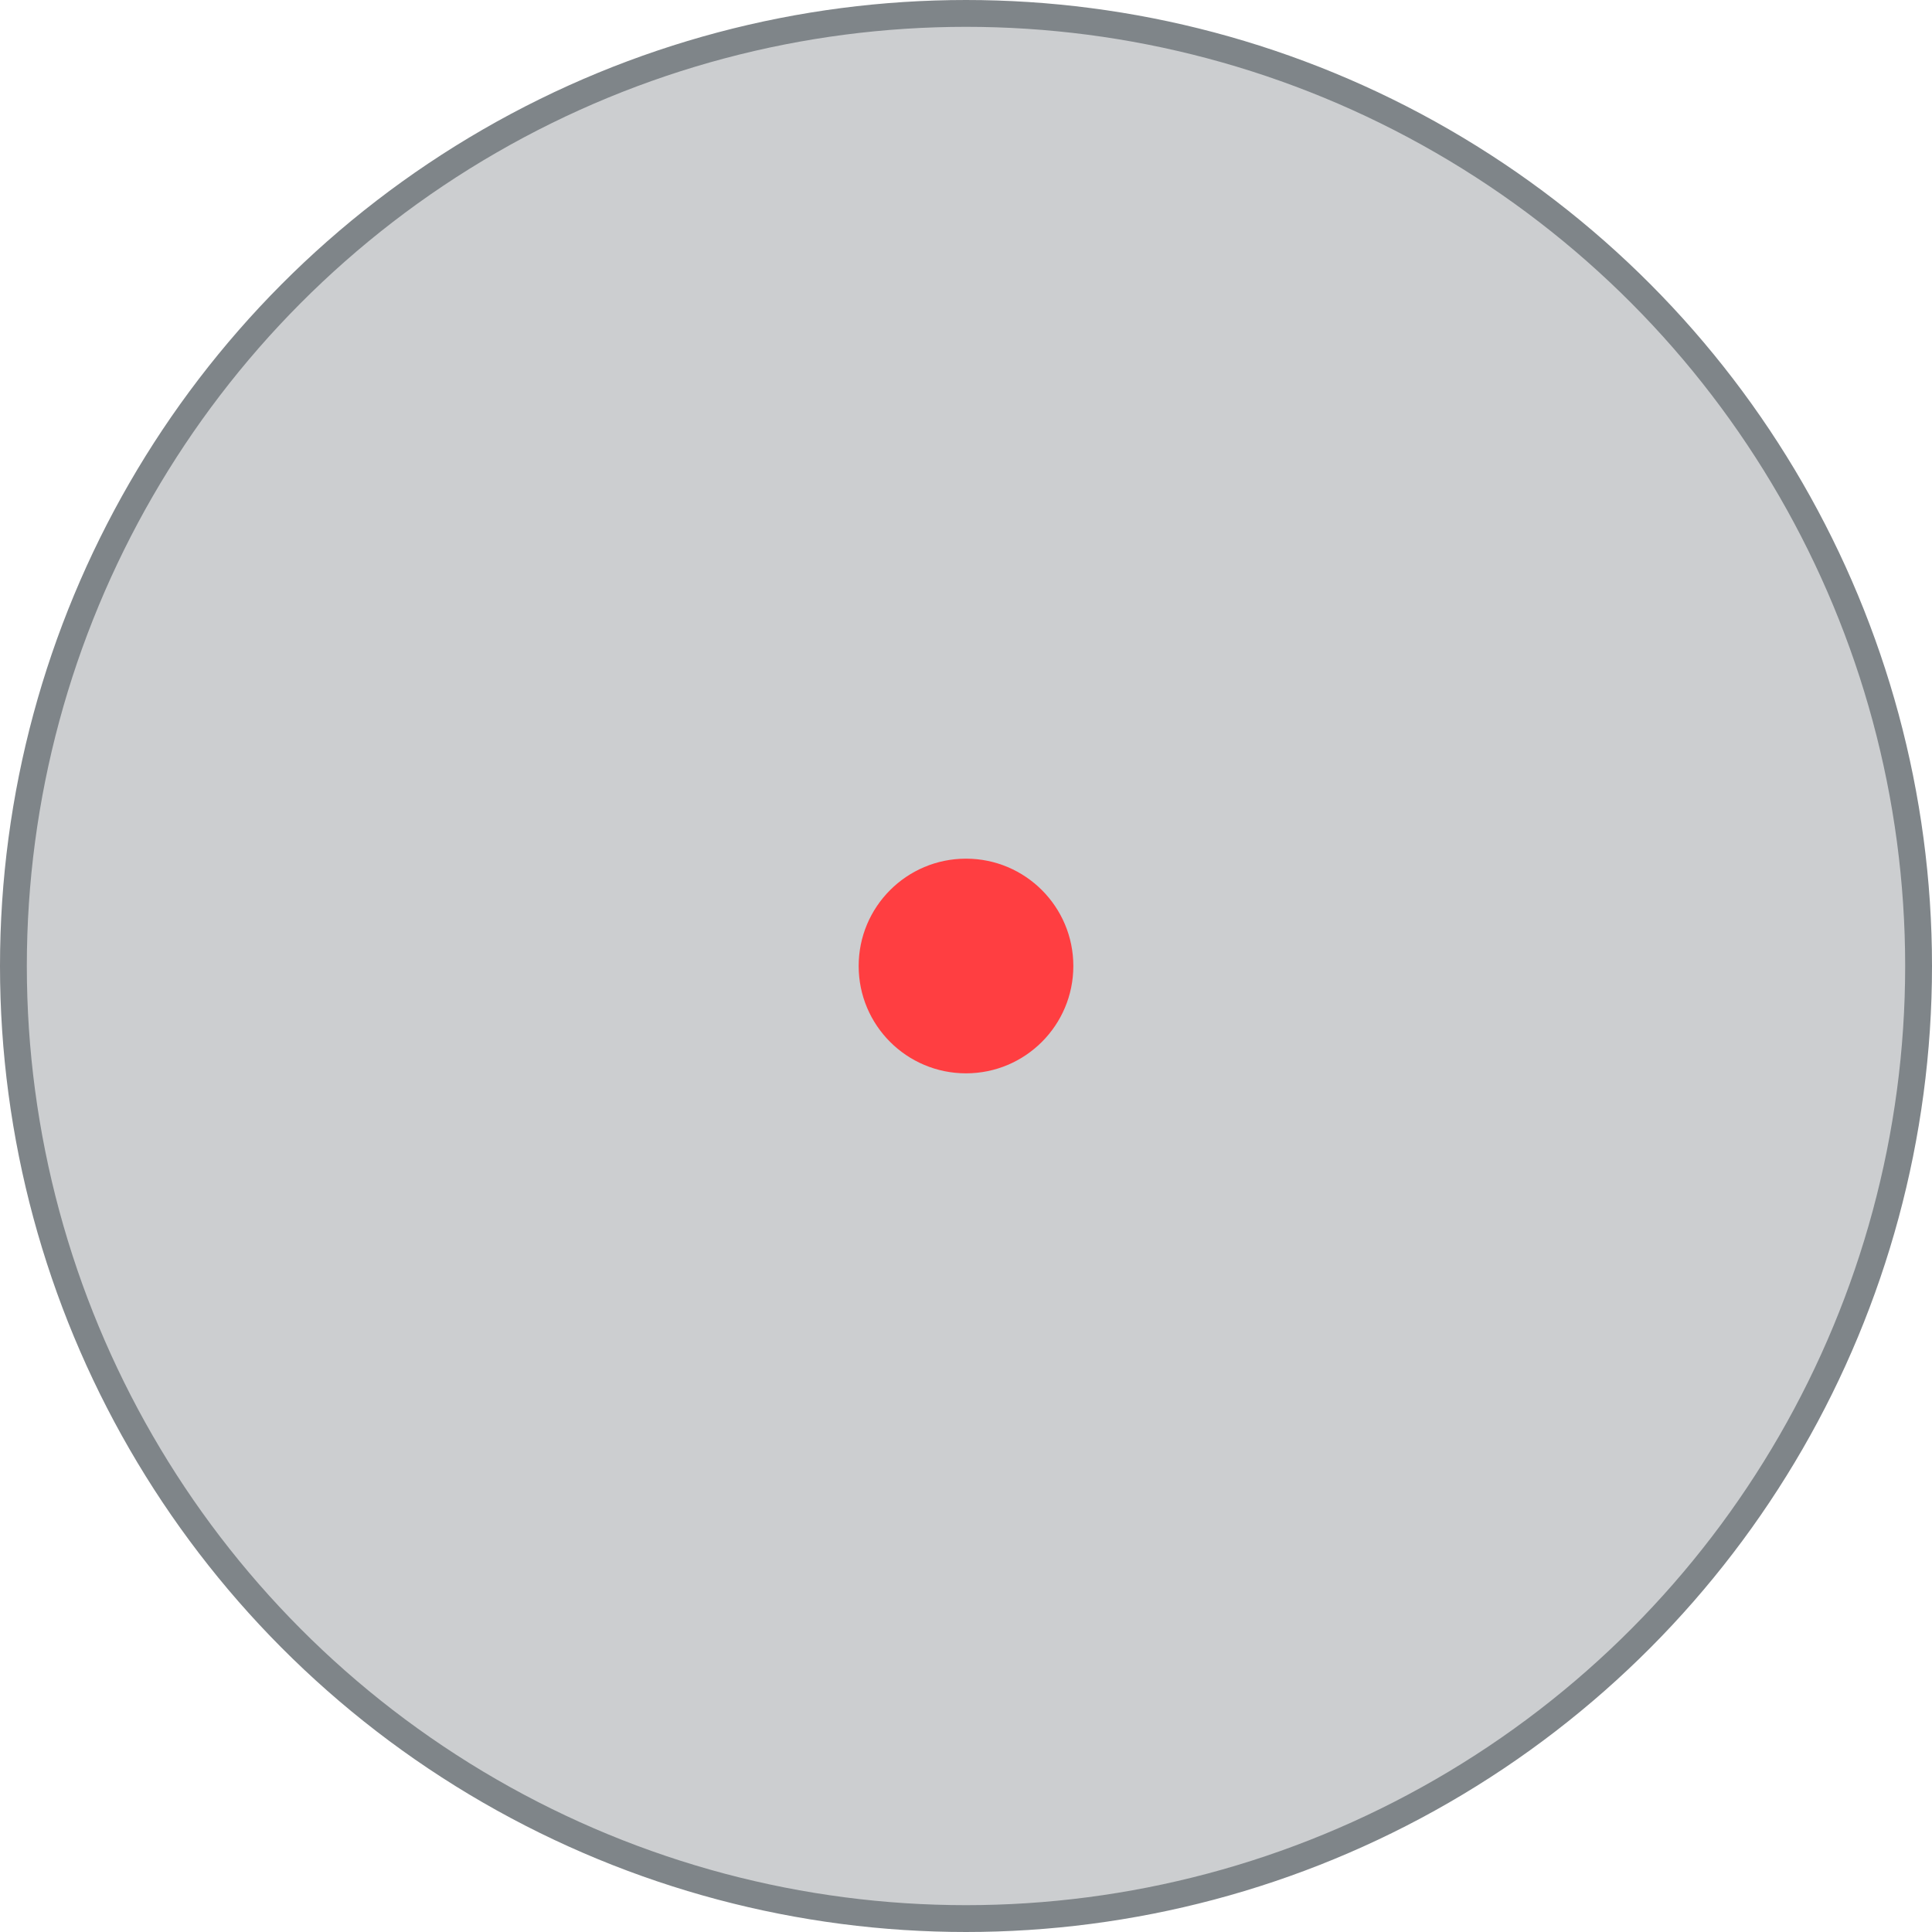 <svg width="72" height="72" viewBox="0 0 72 72" fill="none" xmlns="http://www.w3.org/2000/svg">
<circle cx="36" cy="36" r="35.5" fill="#7F8589" fill-opacity="0.4" stroke="#7F8589"/>
<circle cx="36" cy="36" r="4" fill="#FF3E41"/>
</svg>
